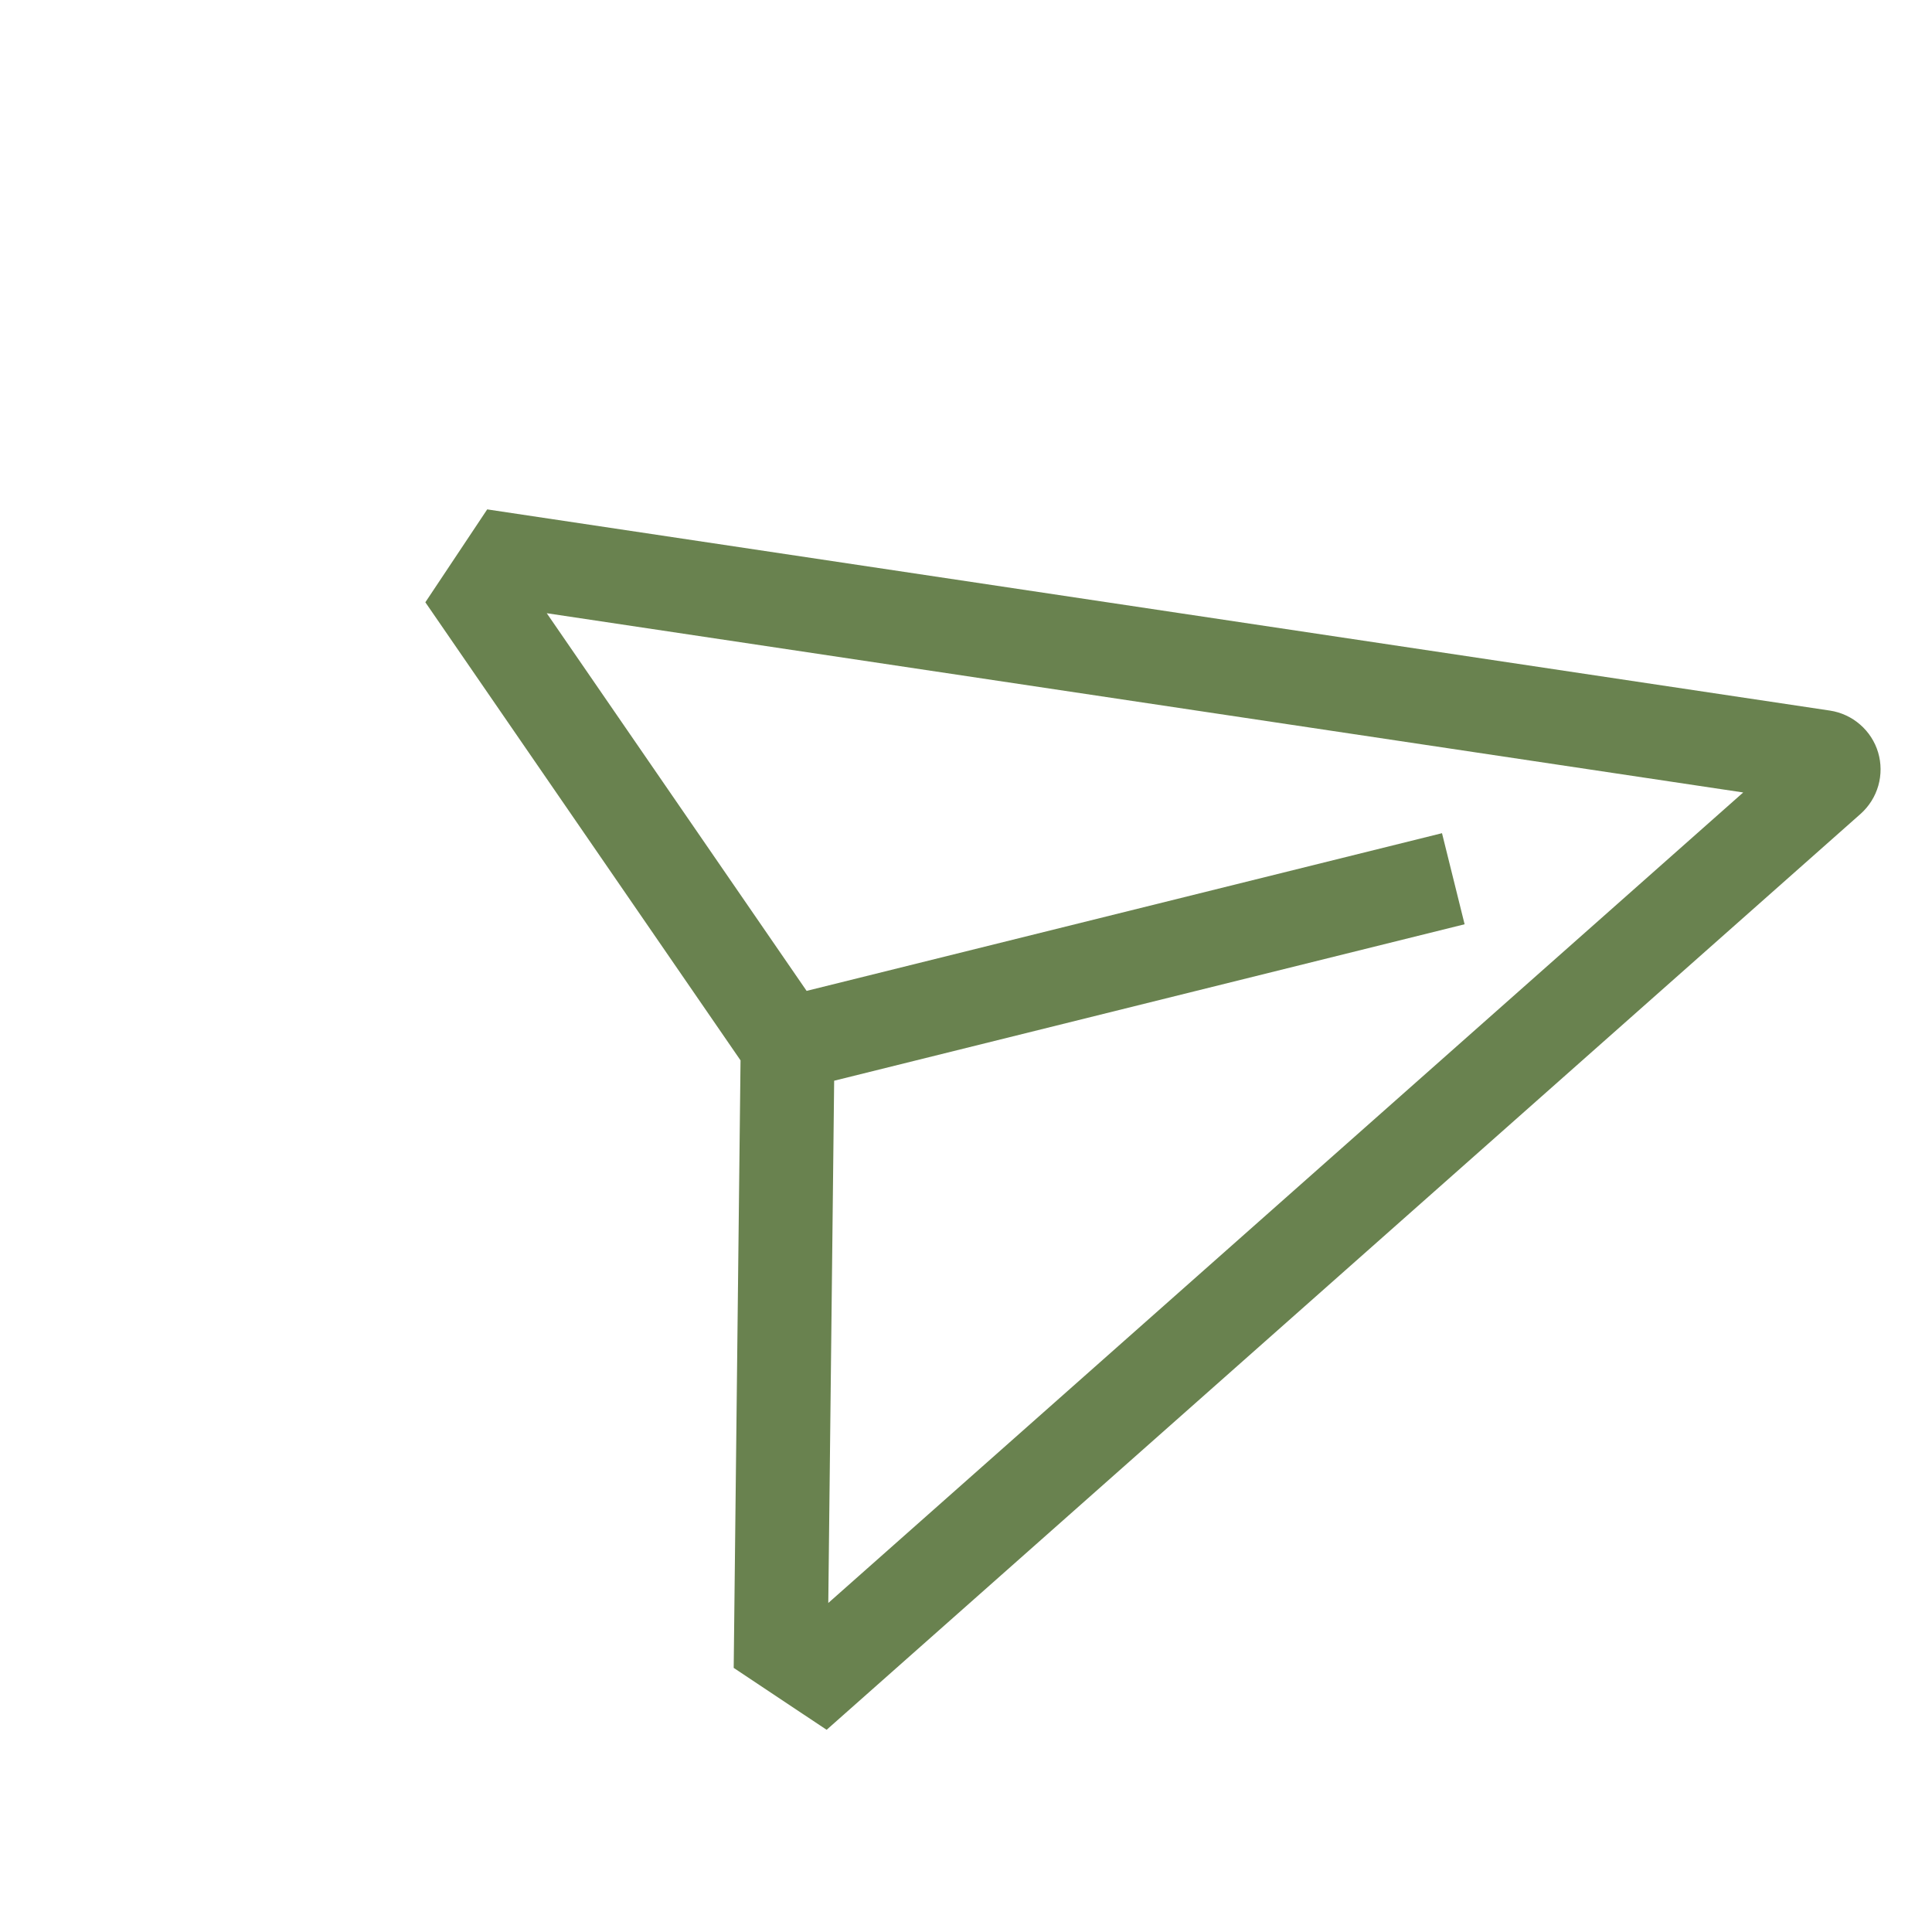<svg width="50" height="50" viewBox="0 0 50 50" fill="none" xmlns="http://www.w3.org/2000/svg">
<path d="M48.606 19.474C48.523 19.194 48.361 18.944 48.14 18.752C47.92 18.56 47.649 18.434 47.36 18.39L12.609 13.183L11.008 15.587L19.165 27.442L18.988 43.165L21.393 44.767L48.152 21.063C48.37 20.869 48.529 20.616 48.61 20.335C48.69 20.053 48.689 19.755 48.606 19.474ZM21.436 41.485L21.588 27.969L37.904 23.92L37.319 21.563L20.875 25.644L14.15 15.87L45.114 20.509L21.436 41.485Z" fill="#69824F"/>
</svg>
